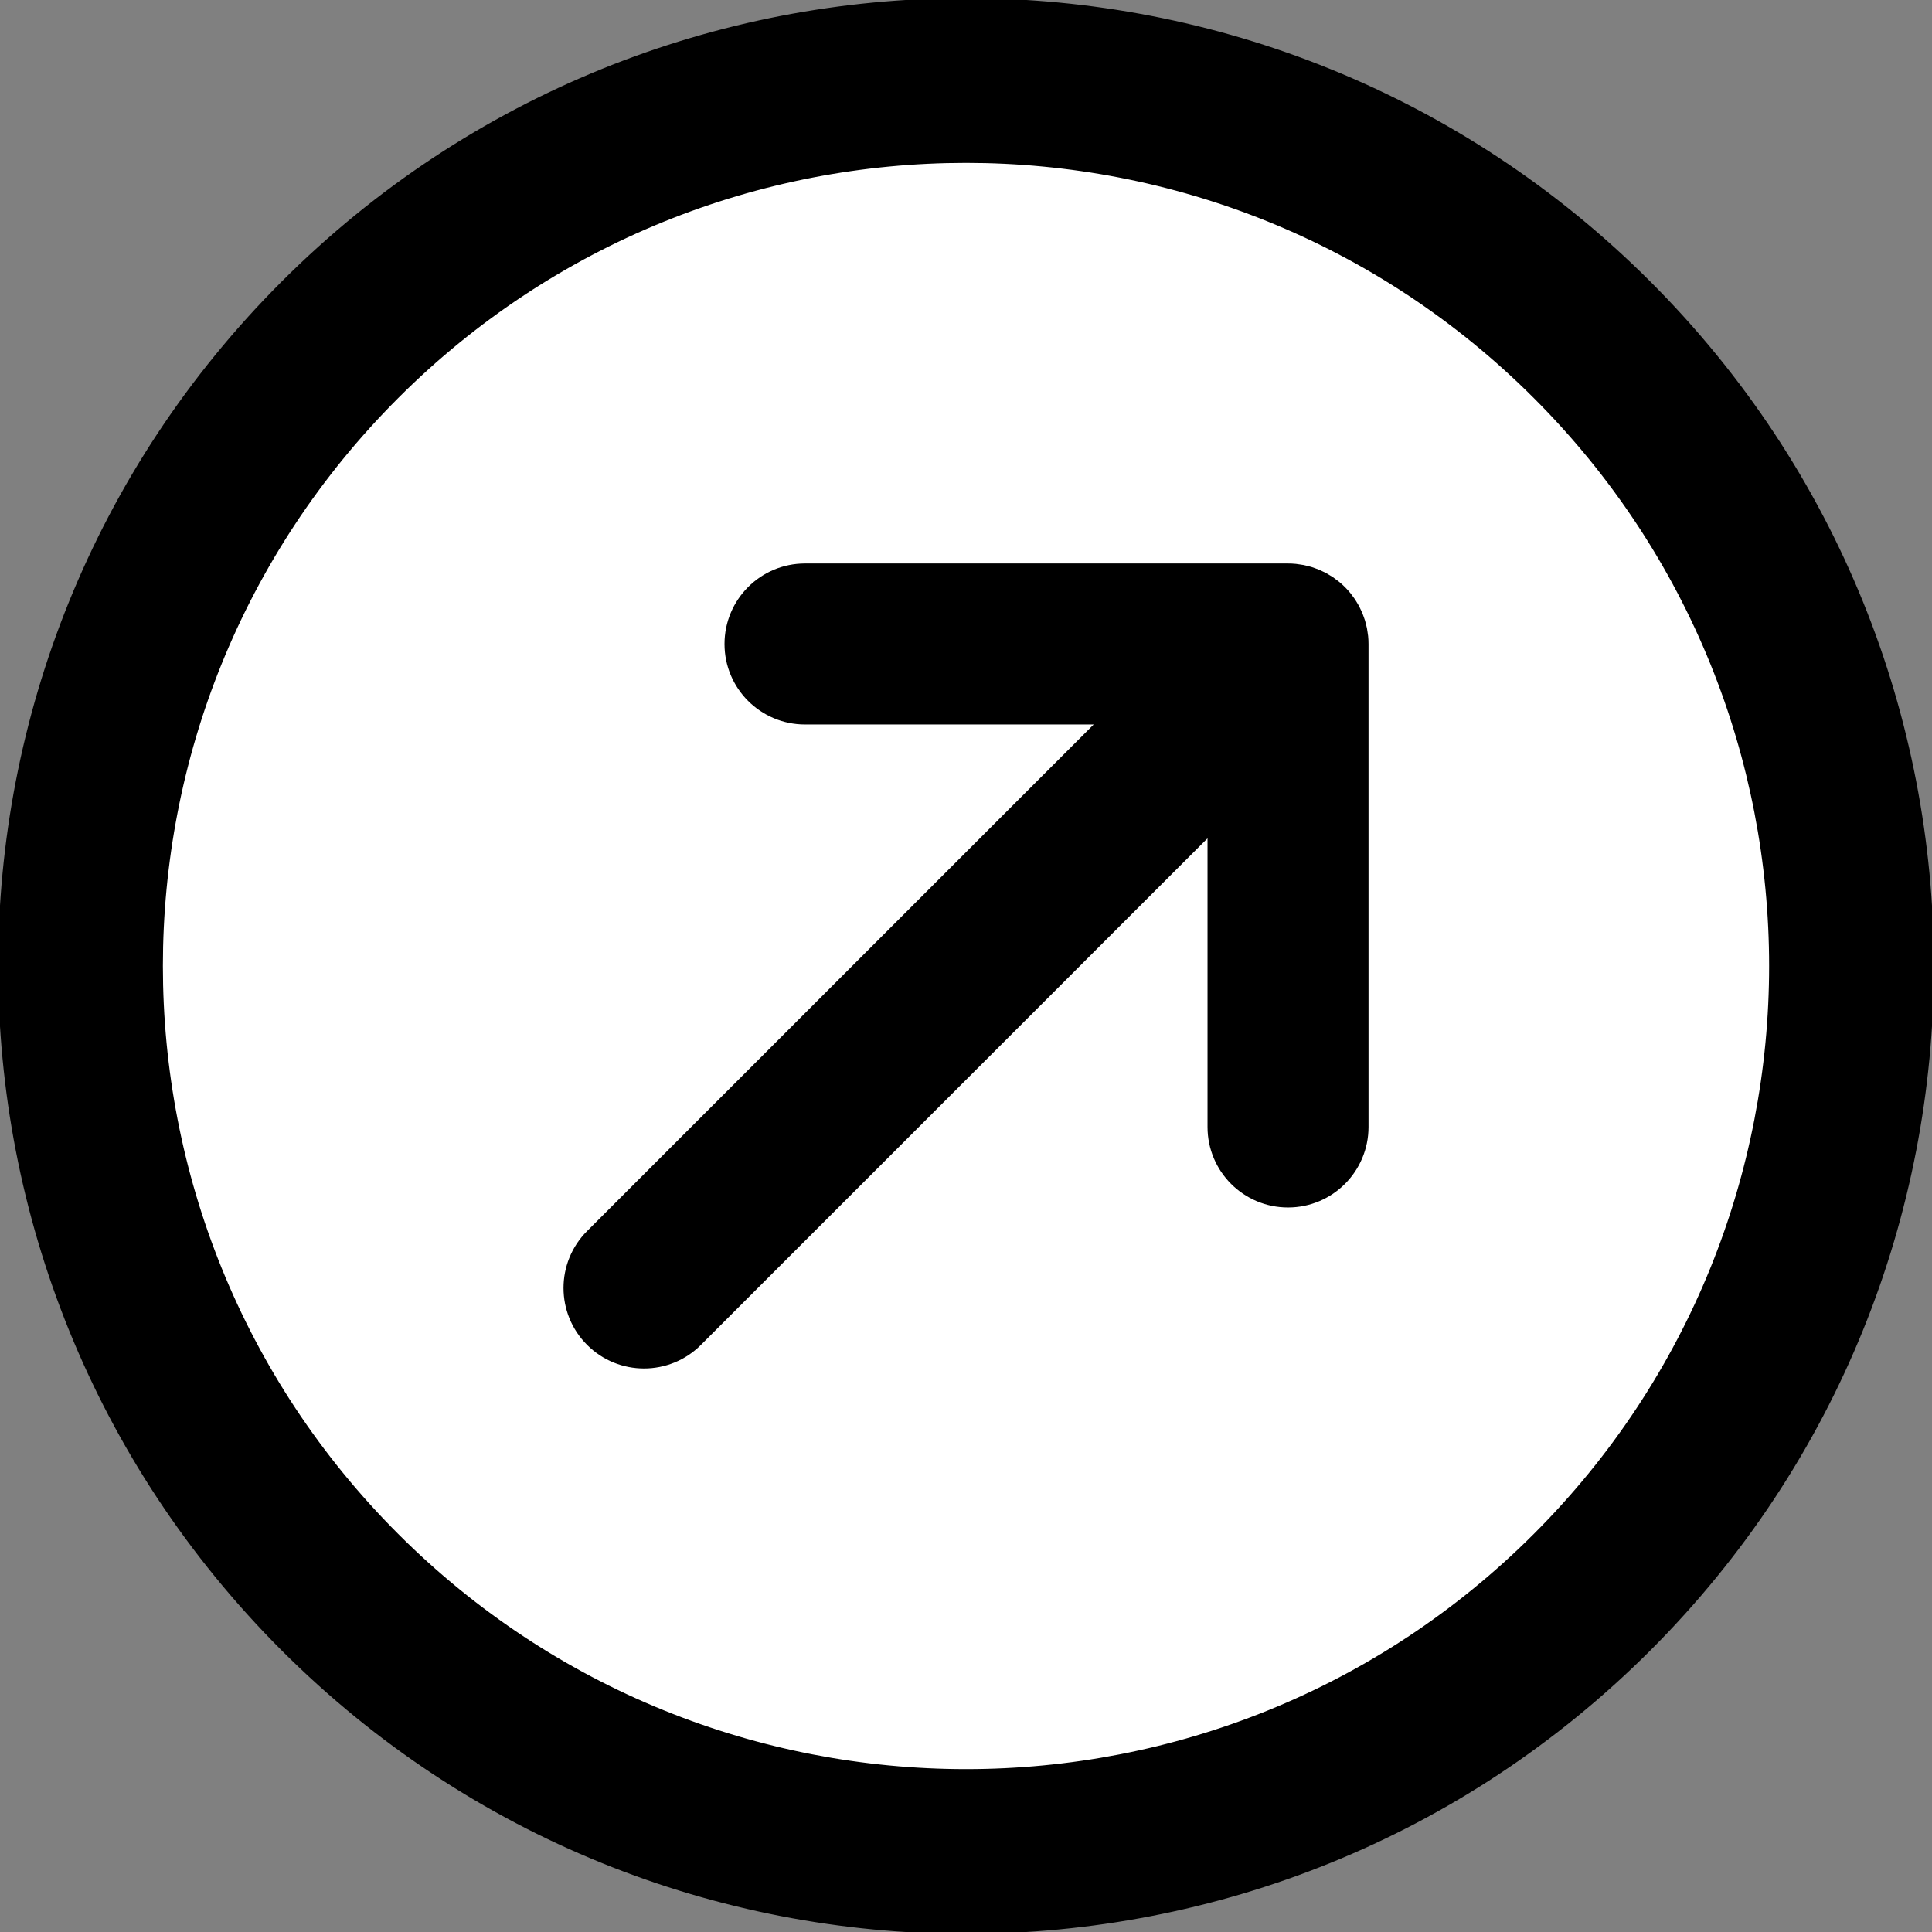<?xml version="1.0" encoding="UTF-8" standalone="no"?>
<svg
   xmlns:osb="http://www.openswatchbook.org/uri/2009/osb"
   xmlns:dc="http://purl.org/dc/elements/1.1/"
   xmlns:cc="http://creativecommons.org/ns#"
   xmlns:rdf="http://www.w3.org/1999/02/22-rdf-syntax-ns#"
   xmlns:svg="http://www.w3.org/2000/svg"
   xmlns="http://www.w3.org/2000/svg"
   xmlns:sodipodi="http://sodipodi.sourceforge.net/DTD/sodipodi-0.dtd"
   xmlns:inkscape="http://www.inkscape.org/namespaces/inkscape"
   fill="#000000"
   height="50px"
   width="50px"
   version="1.1"
   id="Layer_1"
   viewBox="0 0 512 512"
   xml:space="preserve"
   sodipodi:docname="arrow-up.svg"
   inkscape:version="1.0.1 (3bc2e813f5, 2020-09-07)"><rect x="0" y="0" width="512" height="512" fill="#808080" stroke="none"/><defs
   id="defs15"><linearGradient
   id="linearGradient2795"
   osb:paint="solid"><stop
     style="stop-color:#000000;stop-opacity:1;"
     offset="0"
     id="stop2793" /></linearGradient>
	

		
	
			
			
		</defs><sodipodi:namedview
   pagecolor="#ffffff"
   bordercolor="#666666"
   borderopacity="1"
   objecttolerance="10"
   gridtolerance="10"
   guidetolerance="10"
   inkscape:pageopacity="0"
   inkscape:pageshadow="2"
   inkscape:window-width="1920"
   inkscape:window-height="1027"
   id="namedview13"
   showgrid="false"
   inkscape:zoom="1.075"
   inkscape:cx="400"
   inkscape:cy="498.38293"
   inkscape:window-x="1072"
   inkscape:window-y="-8"
   inkscape:window-maximized="1"
   inkscape:current-layer="Layer_1" />
<g
   id="g2934"><ellipse
     style="font-variation-settings:'wdth' 75, 'wght' 700;fill:#ffffff;fill-opacity:1;stroke:none;stroke-width:3.766;stroke-linejoin:round;stroke-miterlimit:4;stroke-dasharray:none;stroke-opacity:1"
     id="path2911"
     cx="256"
     cy="256"
     rx="219.946"
     ry="232.671" /><path
     d="m 437.014,74.983 c -99.955,-99.978 -262.05,-99.978 -362.03,0.002 -99.979,99.956 -99.979,262.052 0,362.031 99.979,99.979 262.075,99.979 362.033,-0.002 99.978,-99.977 99.978,-262.073 -0.003,-362.031 z m -30.168,331.863 c -83.297,83.317 -218.375,83.317 -301.691,0 -83.316,-83.317 -83.317,-218.394 -0.002,-301.69 83.318,-83.318 218.396,-83.318 301.691,-0.003 83.318,83.299 83.318,218.377 0.002,301.693 z"
     id="path2"
     style="fill:#000000;fill-opacity:1;stroke:#000000;stroke-opacity:1" /><path
     d="m 358.408,157.906 c 0.226,0.302 0.46,0.597 0.67,0.911 0.204,0.305 0.381,0.621 0.567,0.933 0.17,0.285 0.349,0.563 0.506,0.856 0.171,0.319 0.315,0.647 0.468,0.972 0.144,0.306 0.297,0.607 0.427,0.92 0.131,0.316 0.236,0.638 0.351,0.958 0.121,0.336 0.25,0.668 0.354,1.012 0.097,0.32 0.168,0.646 0.249,0.969 0.089,0.351 0.187,0.698 0.258,1.055 0.074,0.375 0.118,0.753 0.173,1.13 0.044,0.311 0.104,0.617 0.135,0.932 0.069,0.701 0.106,1.403 0.106,2.107 v 128.002 c 0,11.782 -9.551,21.333 -21.333,21.333 -11.782,0 -21.333,-9.551 -21.333,-21.333 v -76.497 l -134.25,134.248 c -8.331,8.331 -21.839,8.331 -30.17,0 -8.331,-8.331 -8.331,-21.839 0,-30.17 l 134.248,-134.248 h -76.497 c -11.782,0 -21.333,-9.551 -21.333,-21.333 0,-11.782 9.551,-21.333 21.333,-21.333 h 128 c 0.703,0 1.405,0.037 2.105,0.106 0.316,0.031 0.622,0.09 0.933,0.135 0.377,0.054 0.755,0.098 1.13,0.172 0.358,0.071 0.705,0.169 1.056,0.258 0.323,0.081 0.648,0.152 0.968,0.249 0.345,0.104 0.677,0.234 1.014,0.355 0.32,0.115 0.642,0.22 0.957,0.35 0.314,0.13 0.615,0.283 0.921,0.428 0.325,0.153 0.653,0.297 0.971,0.468 0.293,0.157 0.571,0.336 0.855,0.506 0.313,0.187 0.629,0.363 0.934,0.568 0.314,0.21 0.609,0.443 0.91,0.669 0.255,0.191 0.518,0.369 0.766,0.573 0.535,0.439 1.049,0.903 1.539,1.392 0.008,0.007 0.016,0.014 0.023,0.021 0.007,0.007 0.014,0.016 0.021,0.023 0.488,0.49 0.952,1.004 1.392,1.539 0.208,0.247 0.385,0.509 0.576,0.764 z"
     id="path4" /></g>
</svg>
